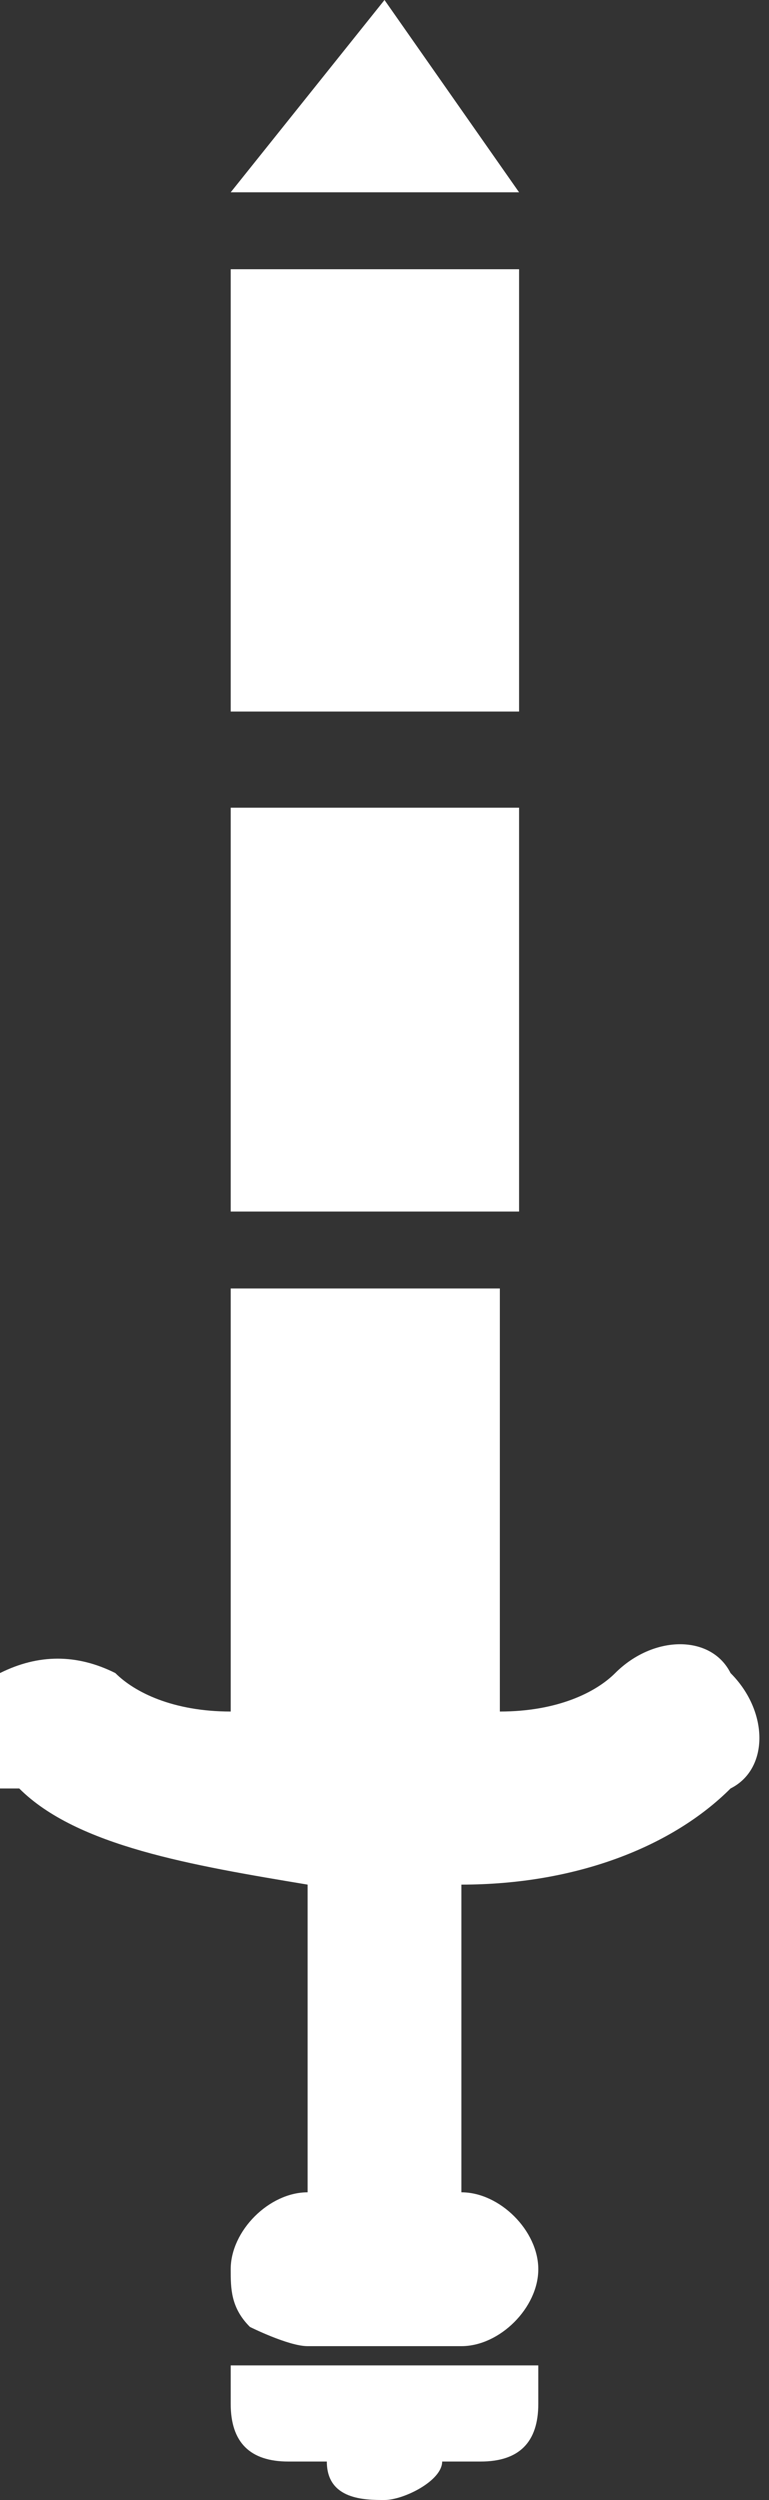 <?xml version="1.0" encoding="UTF-8"?>
<svg id="uuid-2bb7deaf-5051-4228-b1b0-6676548ea73a" data-name="Layer 2" xmlns="http://www.w3.org/2000/svg" width="4" height="13" viewBox="0 0 4 13">
  <rect x="0" y="0" width="4" height="13" fill="#333333" stroke="none"/>
  <g id="uuid-dbe74e80-1b5c-486c-9b6f-544a73e40ab1" data-name="Capa 1">
    <path d="M2.5,12.8c0,0-.1,0-.2,0,0,.1-.2,.2-.3,.2s-.3,0-.3-.2c0,0-.1,0-.2,0-.2,0-.3-.1-.3-.3s0-.1,0-.2c0,0,.2,0,.3,0h1c0,0,.2,0,.3,0,0,0,0,.1,0,.2,0,.2-.1,.3-.3,.3M1.2,4.2v2.1h1.5v-2.1H1.2ZM.1,9.3c.3,.3,.9,.4,1.5,.5v1.6h0c-.2,0-.4,.2-.4,.4,0,.1,0,.2,.1,.3,0,0,.2,.1,.3,.1h.8c.2,0,.4-.2,.4-.4s-.2-.4-.4-.4v-1.6c.6,0,1.1-.2,1.4-.5,.2-.1,.2-.4,0-.6-.1-.2-.4-.2-.6,0-.1,.1-.3,.2-.6,.2v-2.2H1.2v2.2c-.3,0-.5-.1-.6-.2-.2-.1-.4-.1-.6,0-.1,.2-.1,.4,0,.6ZM2.7,1.4H1.2V3.7h1.5V1.4Zm0-.4H1.2L2,0l.7,1Z" style="fill: #fff; fill-rule: evenodd;"/>
  </g>
</svg>